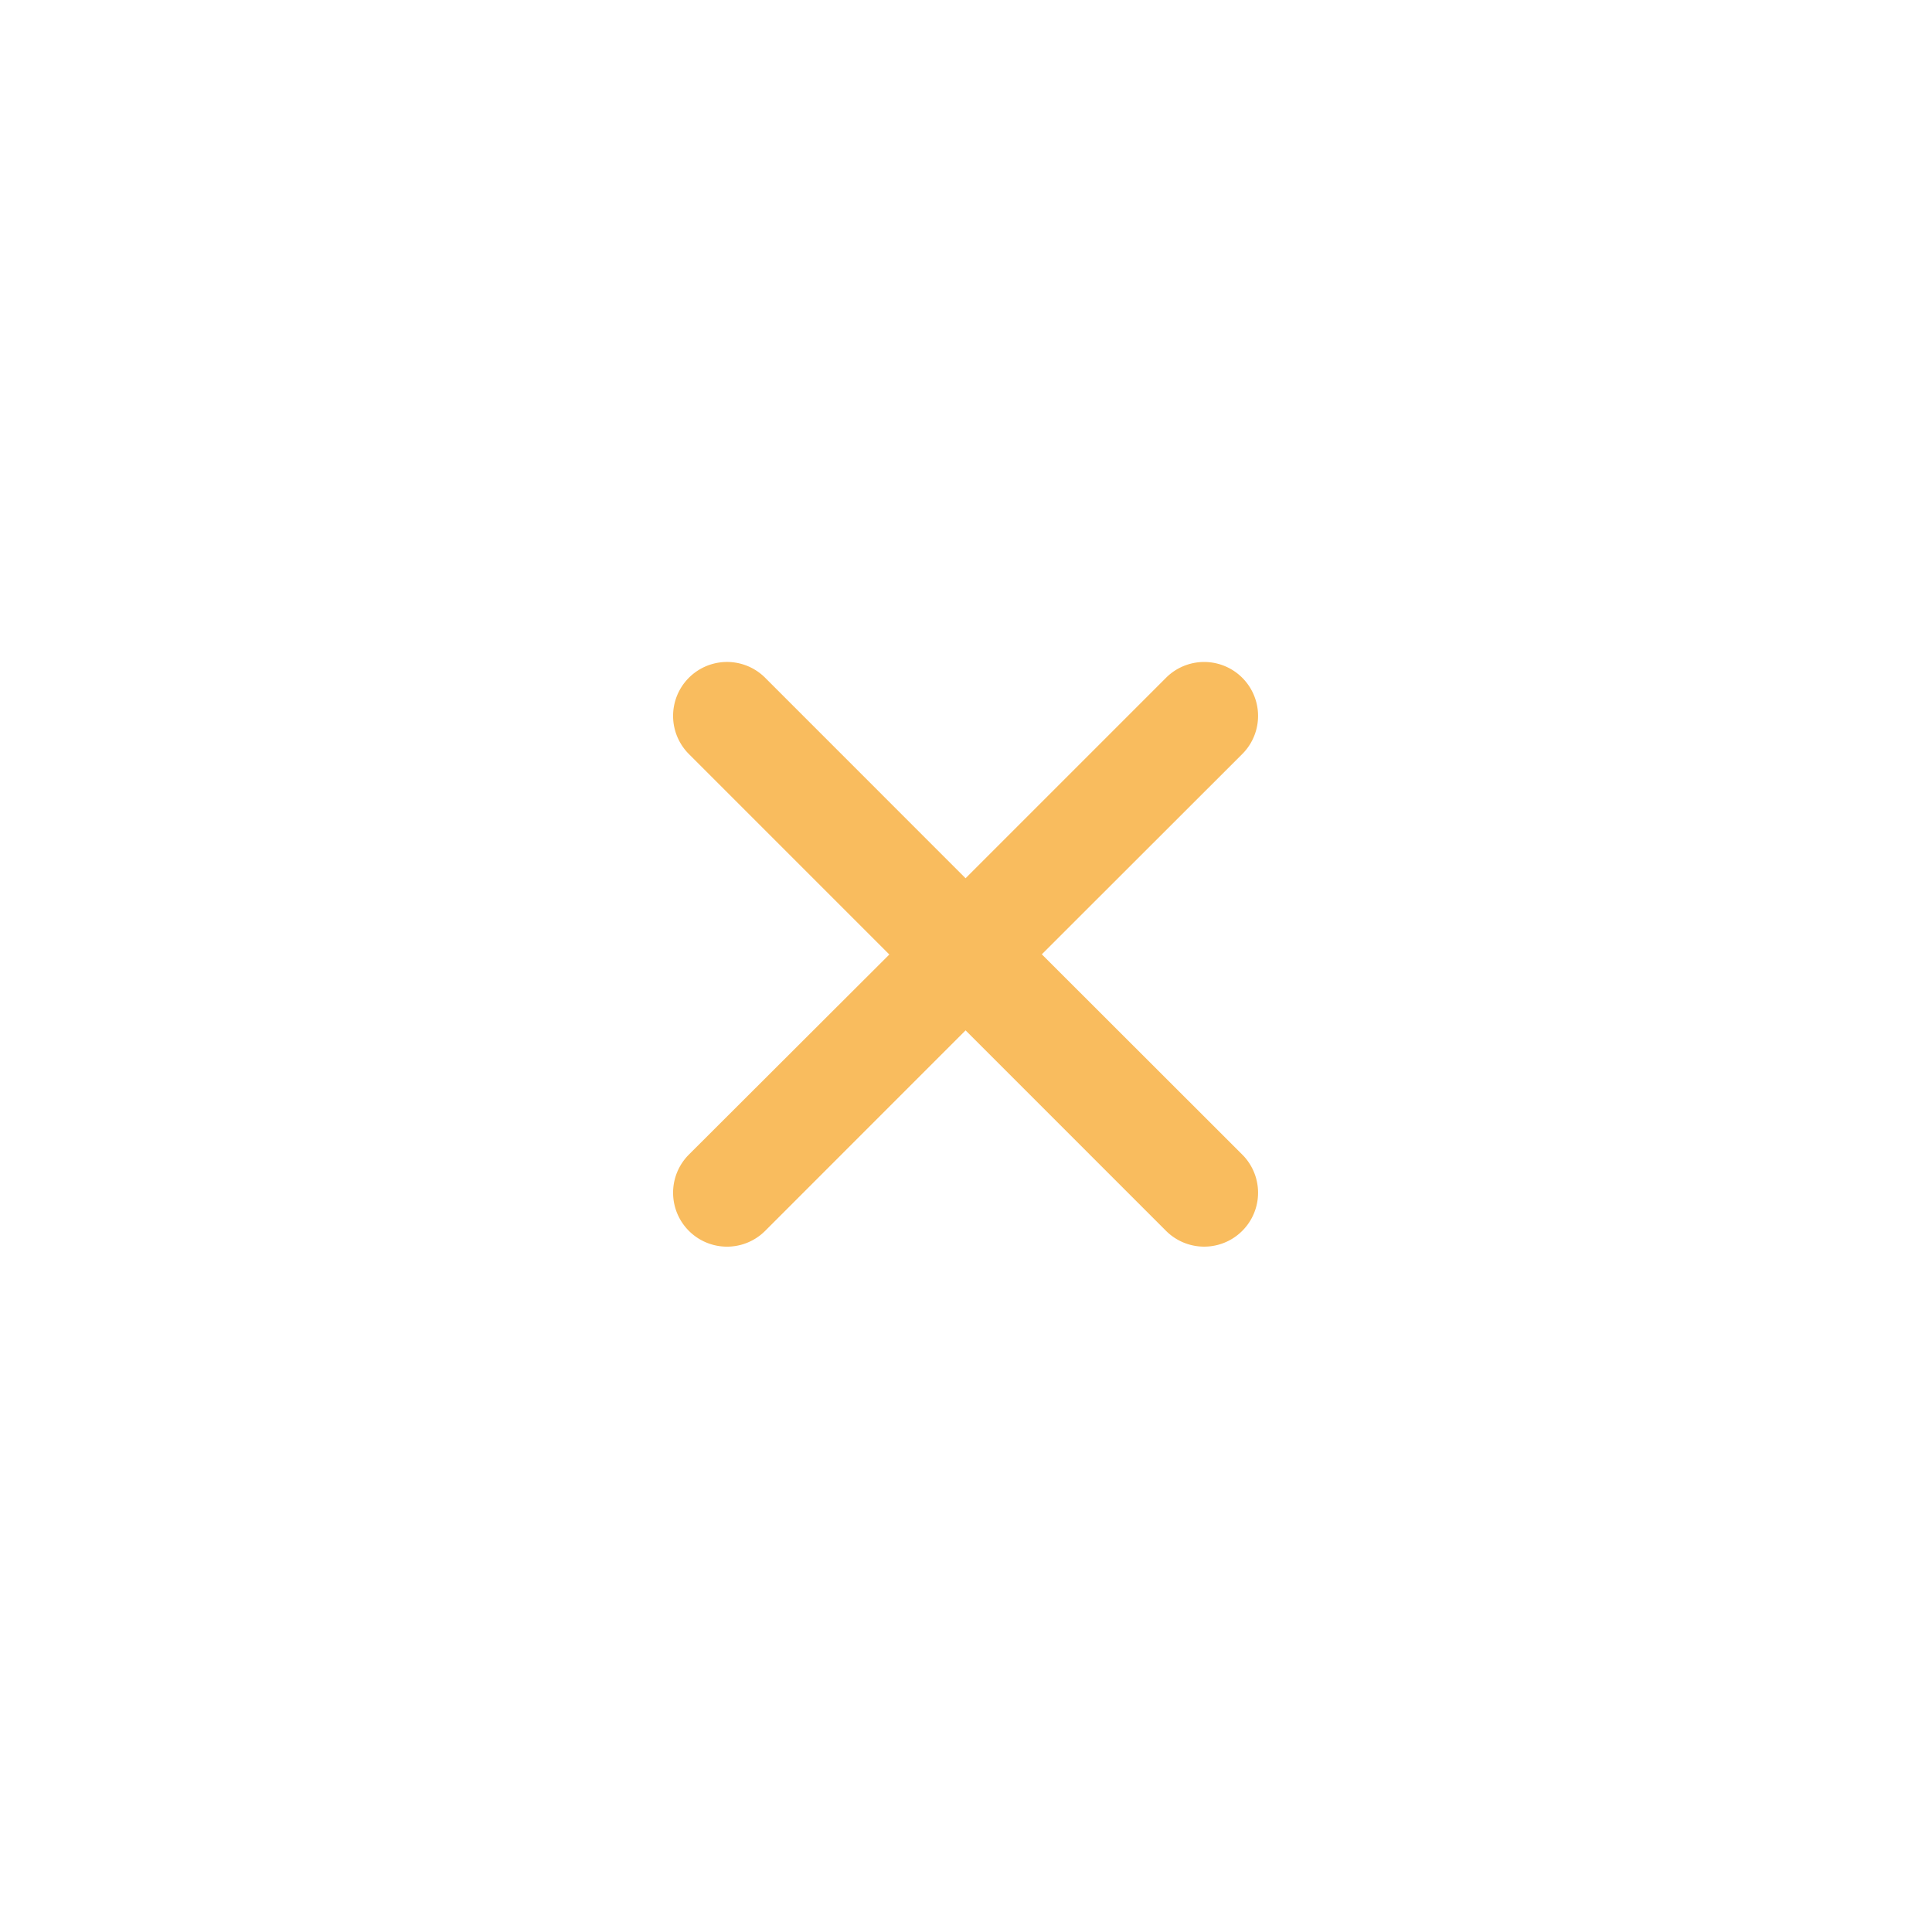 <svg id="Layer_1" data-name="Layer 1" xmlns="http://www.w3.org/2000/svg" viewBox="0 0 410 405"><title>TLP_ ELEMENTS</title><path d="M221.09,202.5,263.63,160a11.44,11.44,0,0,0-16.18-16.18l-42.54,42.54-42.53-42.54A11.44,11.44,0,0,0,146.19,160l42.54,42.54L146.19,245a11.44,11.44,0,0,0,16.19,16.18l42.53-42.54,42.54,42.54A11.44,11.44,0,0,0,263.63,245Z" style="fill:#f9bc5e"/></svg>